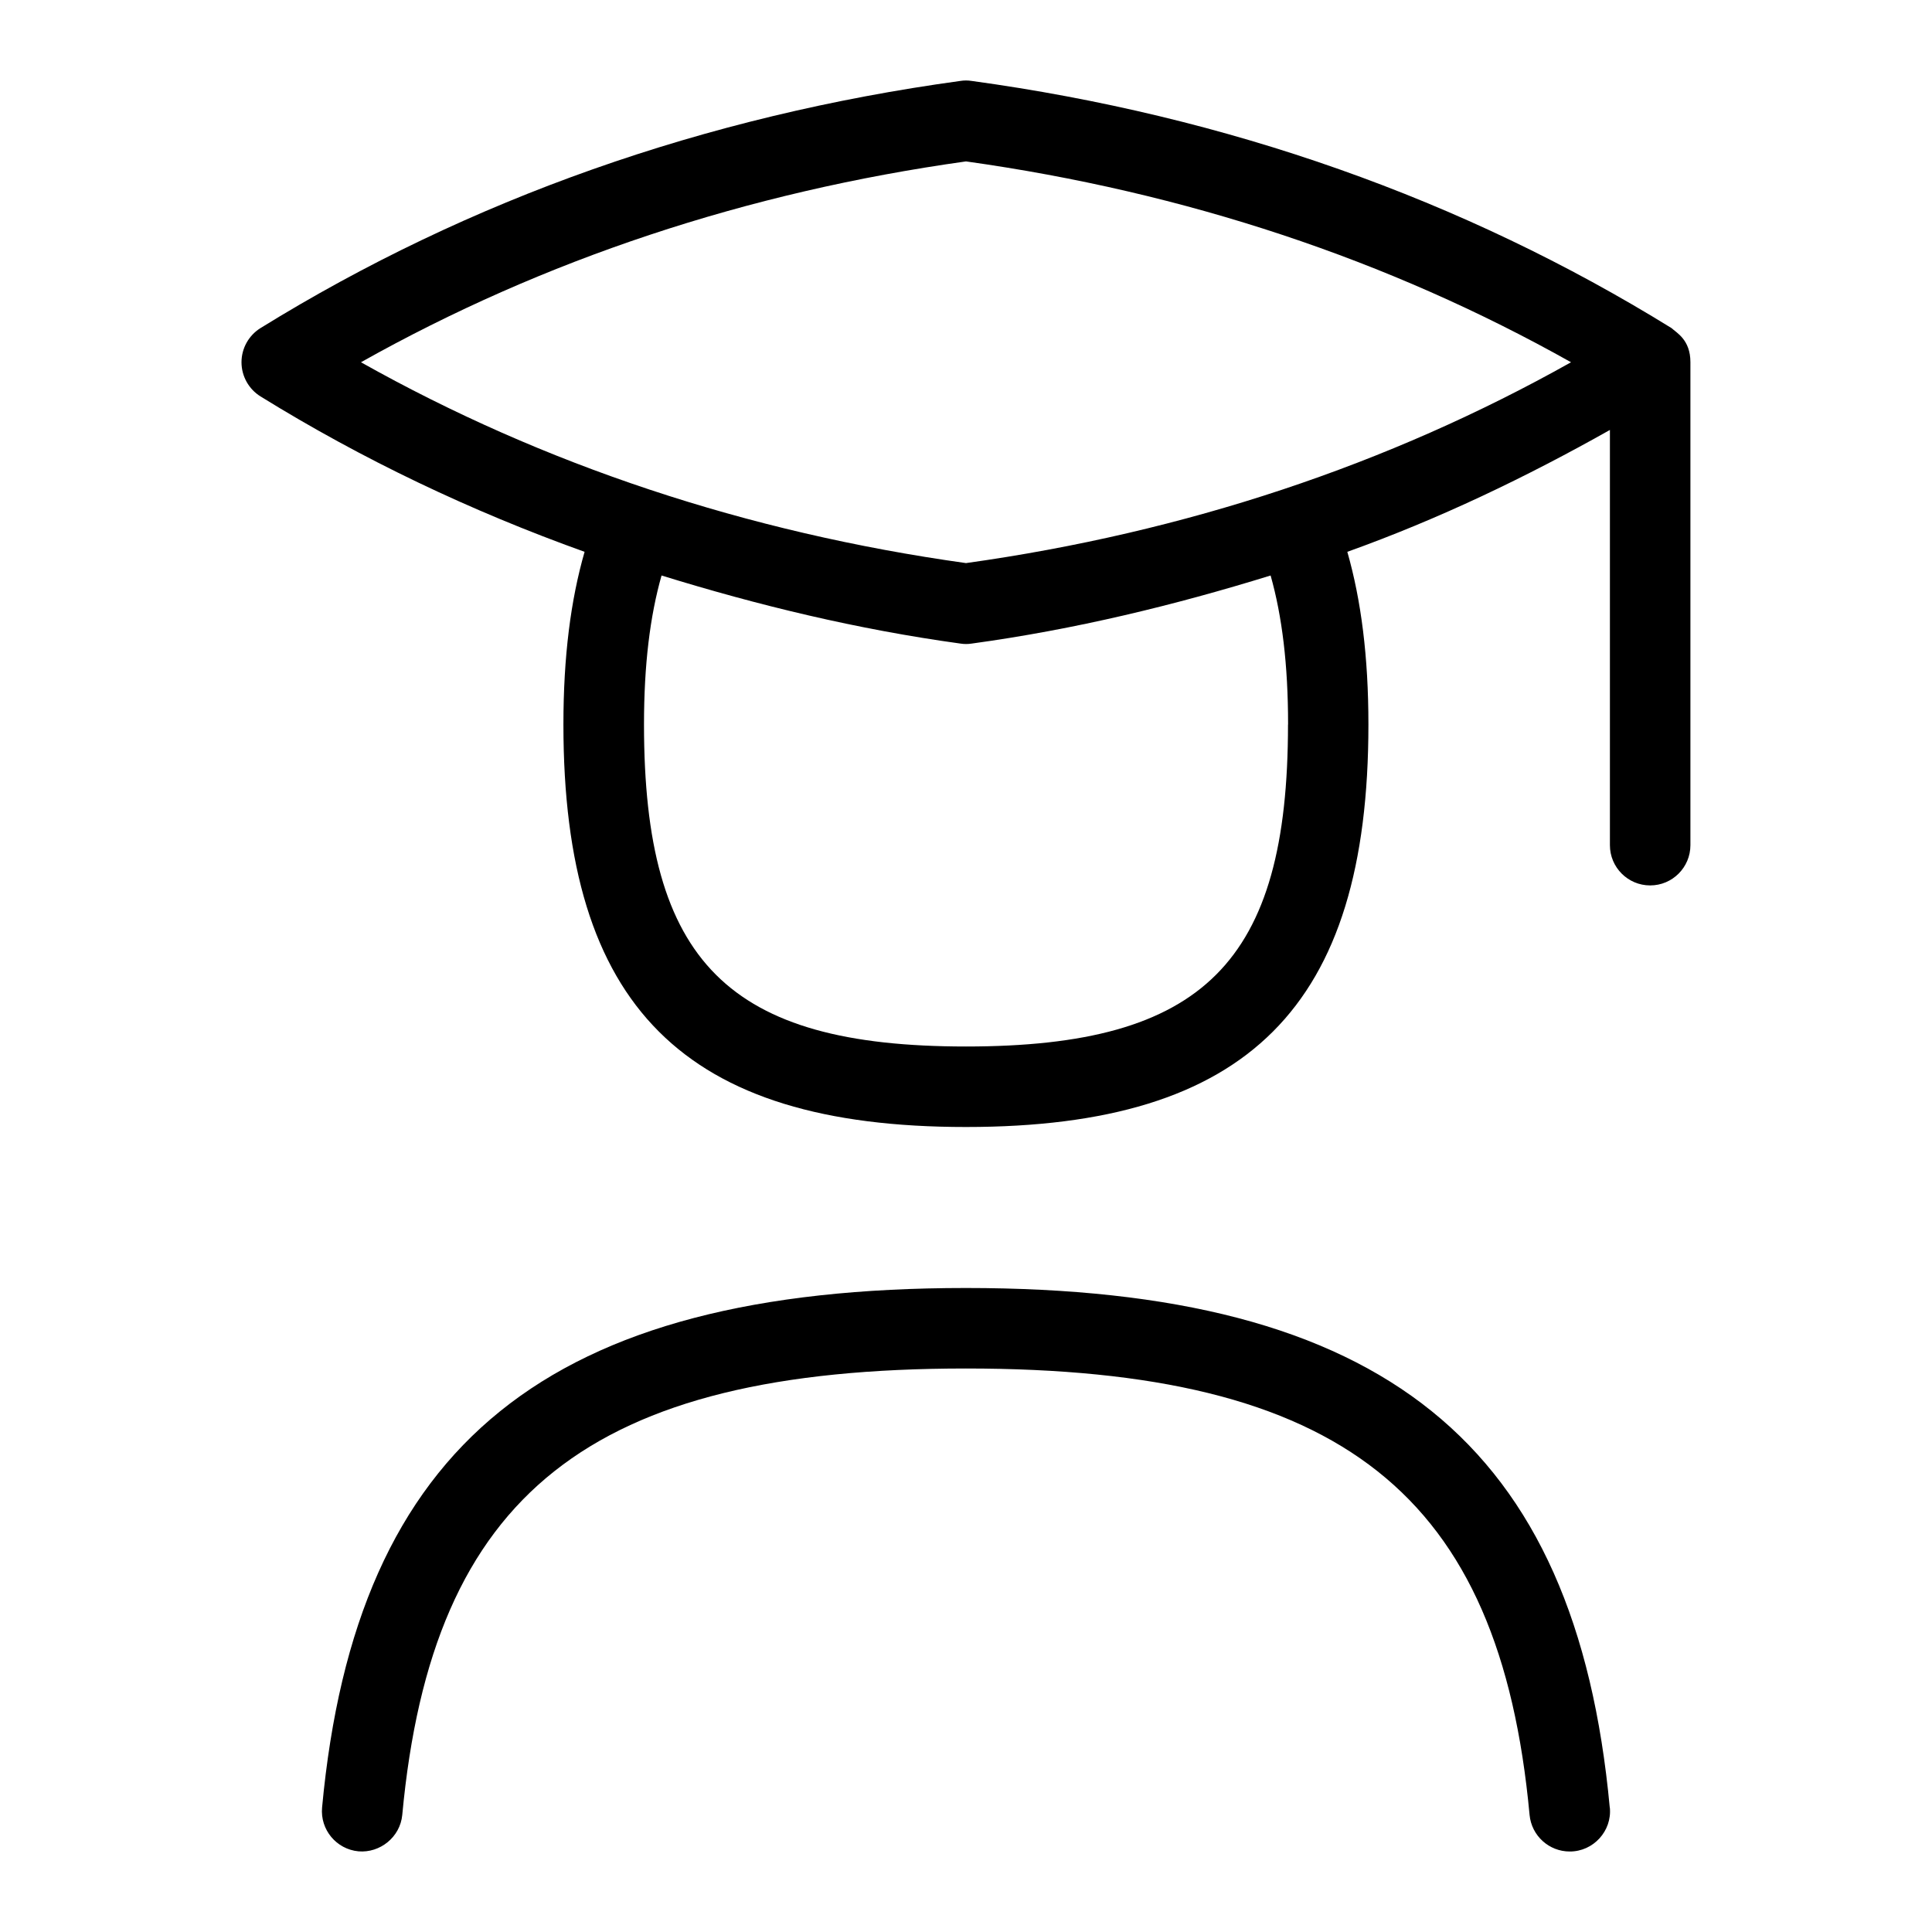 <svg id="Layer_1" viewBox="0 0 24 24" xmlns="http://www.w3.org/2000/svg" data-name="Layer 1"><path d="m20.763 4.075c-2.589-1.601-5.515-2.634-8.695-3.07-.045-.007-.091-.007-.136 0-3.18.436-6.105 1.469-8.695 3.07-.147.091-.237.252-.237.425s.09.334.237.425c1.264.782 2.611 1.423 4.025 1.93-.173.601-.263 1.302-.263 2.145 0 3.505 1.495 5 5 5s5-1.495 5-5c0-.842-.09-1.543-.262-2.145 1.139-.408 2.22-.927 3.262-1.514v5.158c0 .276.224.5.5.5s.5-.224.5-.5v-6c0-.279-.172-.365-.237-.425zm-4.763 4.925c0 2.953-1.047 4-4 4s-4-1.047-4-4c0-.74.074-1.344.218-1.851 1.197.37 2.429.669 3.715.846.045.007.091.007.136 0 1.286-.176 2.518-.476 3.715-.846.143.506.217 1.111.217 1.851zm-4-2.005c-2.723-.381-5.247-1.22-7.516-2.495 2.27-1.275 4.793-2.114 7.516-2.495 2.723.381 5.247 1.22 7.516 2.495-2.27 1.275-4.793 2.114-7.516 2.495zm7.998 15.459c.029.291-.206.548-.499.546-.255 0-.473-.194-.498-.454-.37-3.991-2.333-5.546-7.002-5.546s-6.631 1.555-7.002 5.546c-.026.275-.276.475-.544.452-.275-.026-.477-.27-.452-.544.42-4.523 2.812-6.454 7.998-6.454s7.578 1.93 7.998 6.454z"/></svg>